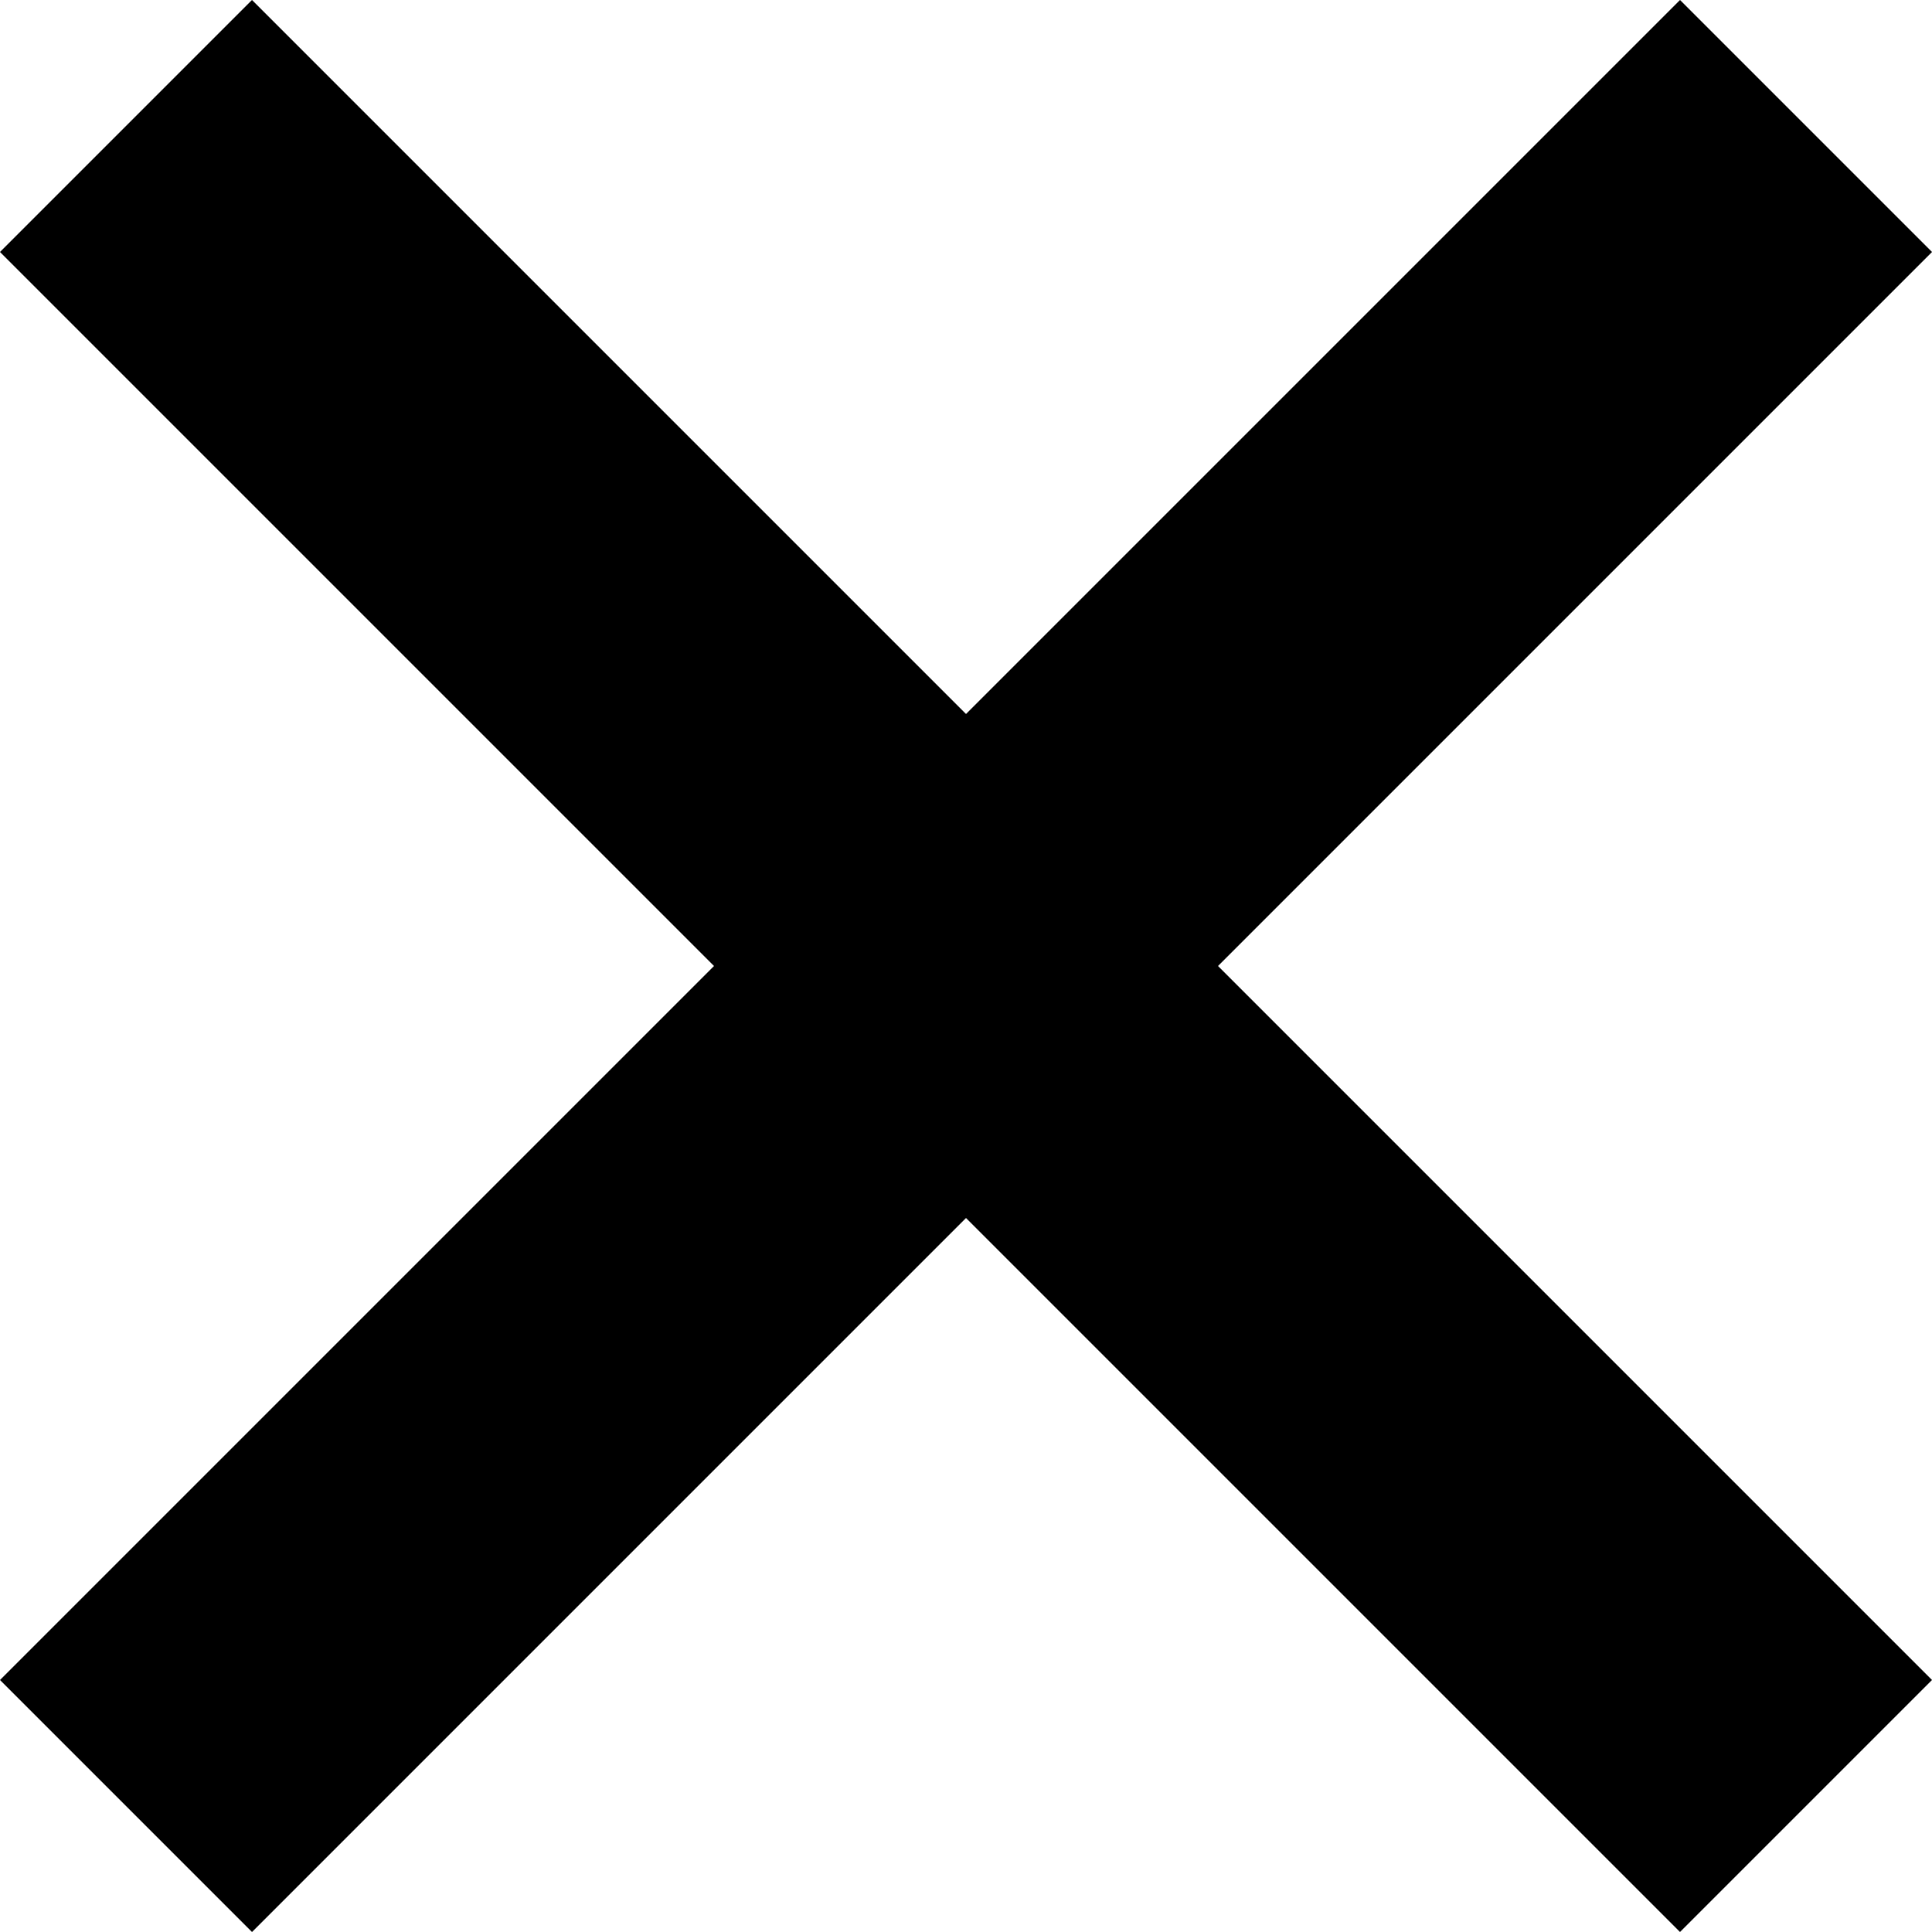 <svg id="Layer_1" data-name="Layer 1" xmlns="http://www.w3.org/2000/svg" width="97.58" height="97.58" viewBox="0 0 97.58 97.58">
  <title>cancel_black</title>
  <rect x="-10" y="41" width="120" height="18" transform="translate(-21.92 48.79) rotate(-45)"/>
  <rect x="-10" y="41" width="120" height="18" transform="translate(48.79 119.5) rotate(-135)"/>
</svg>
